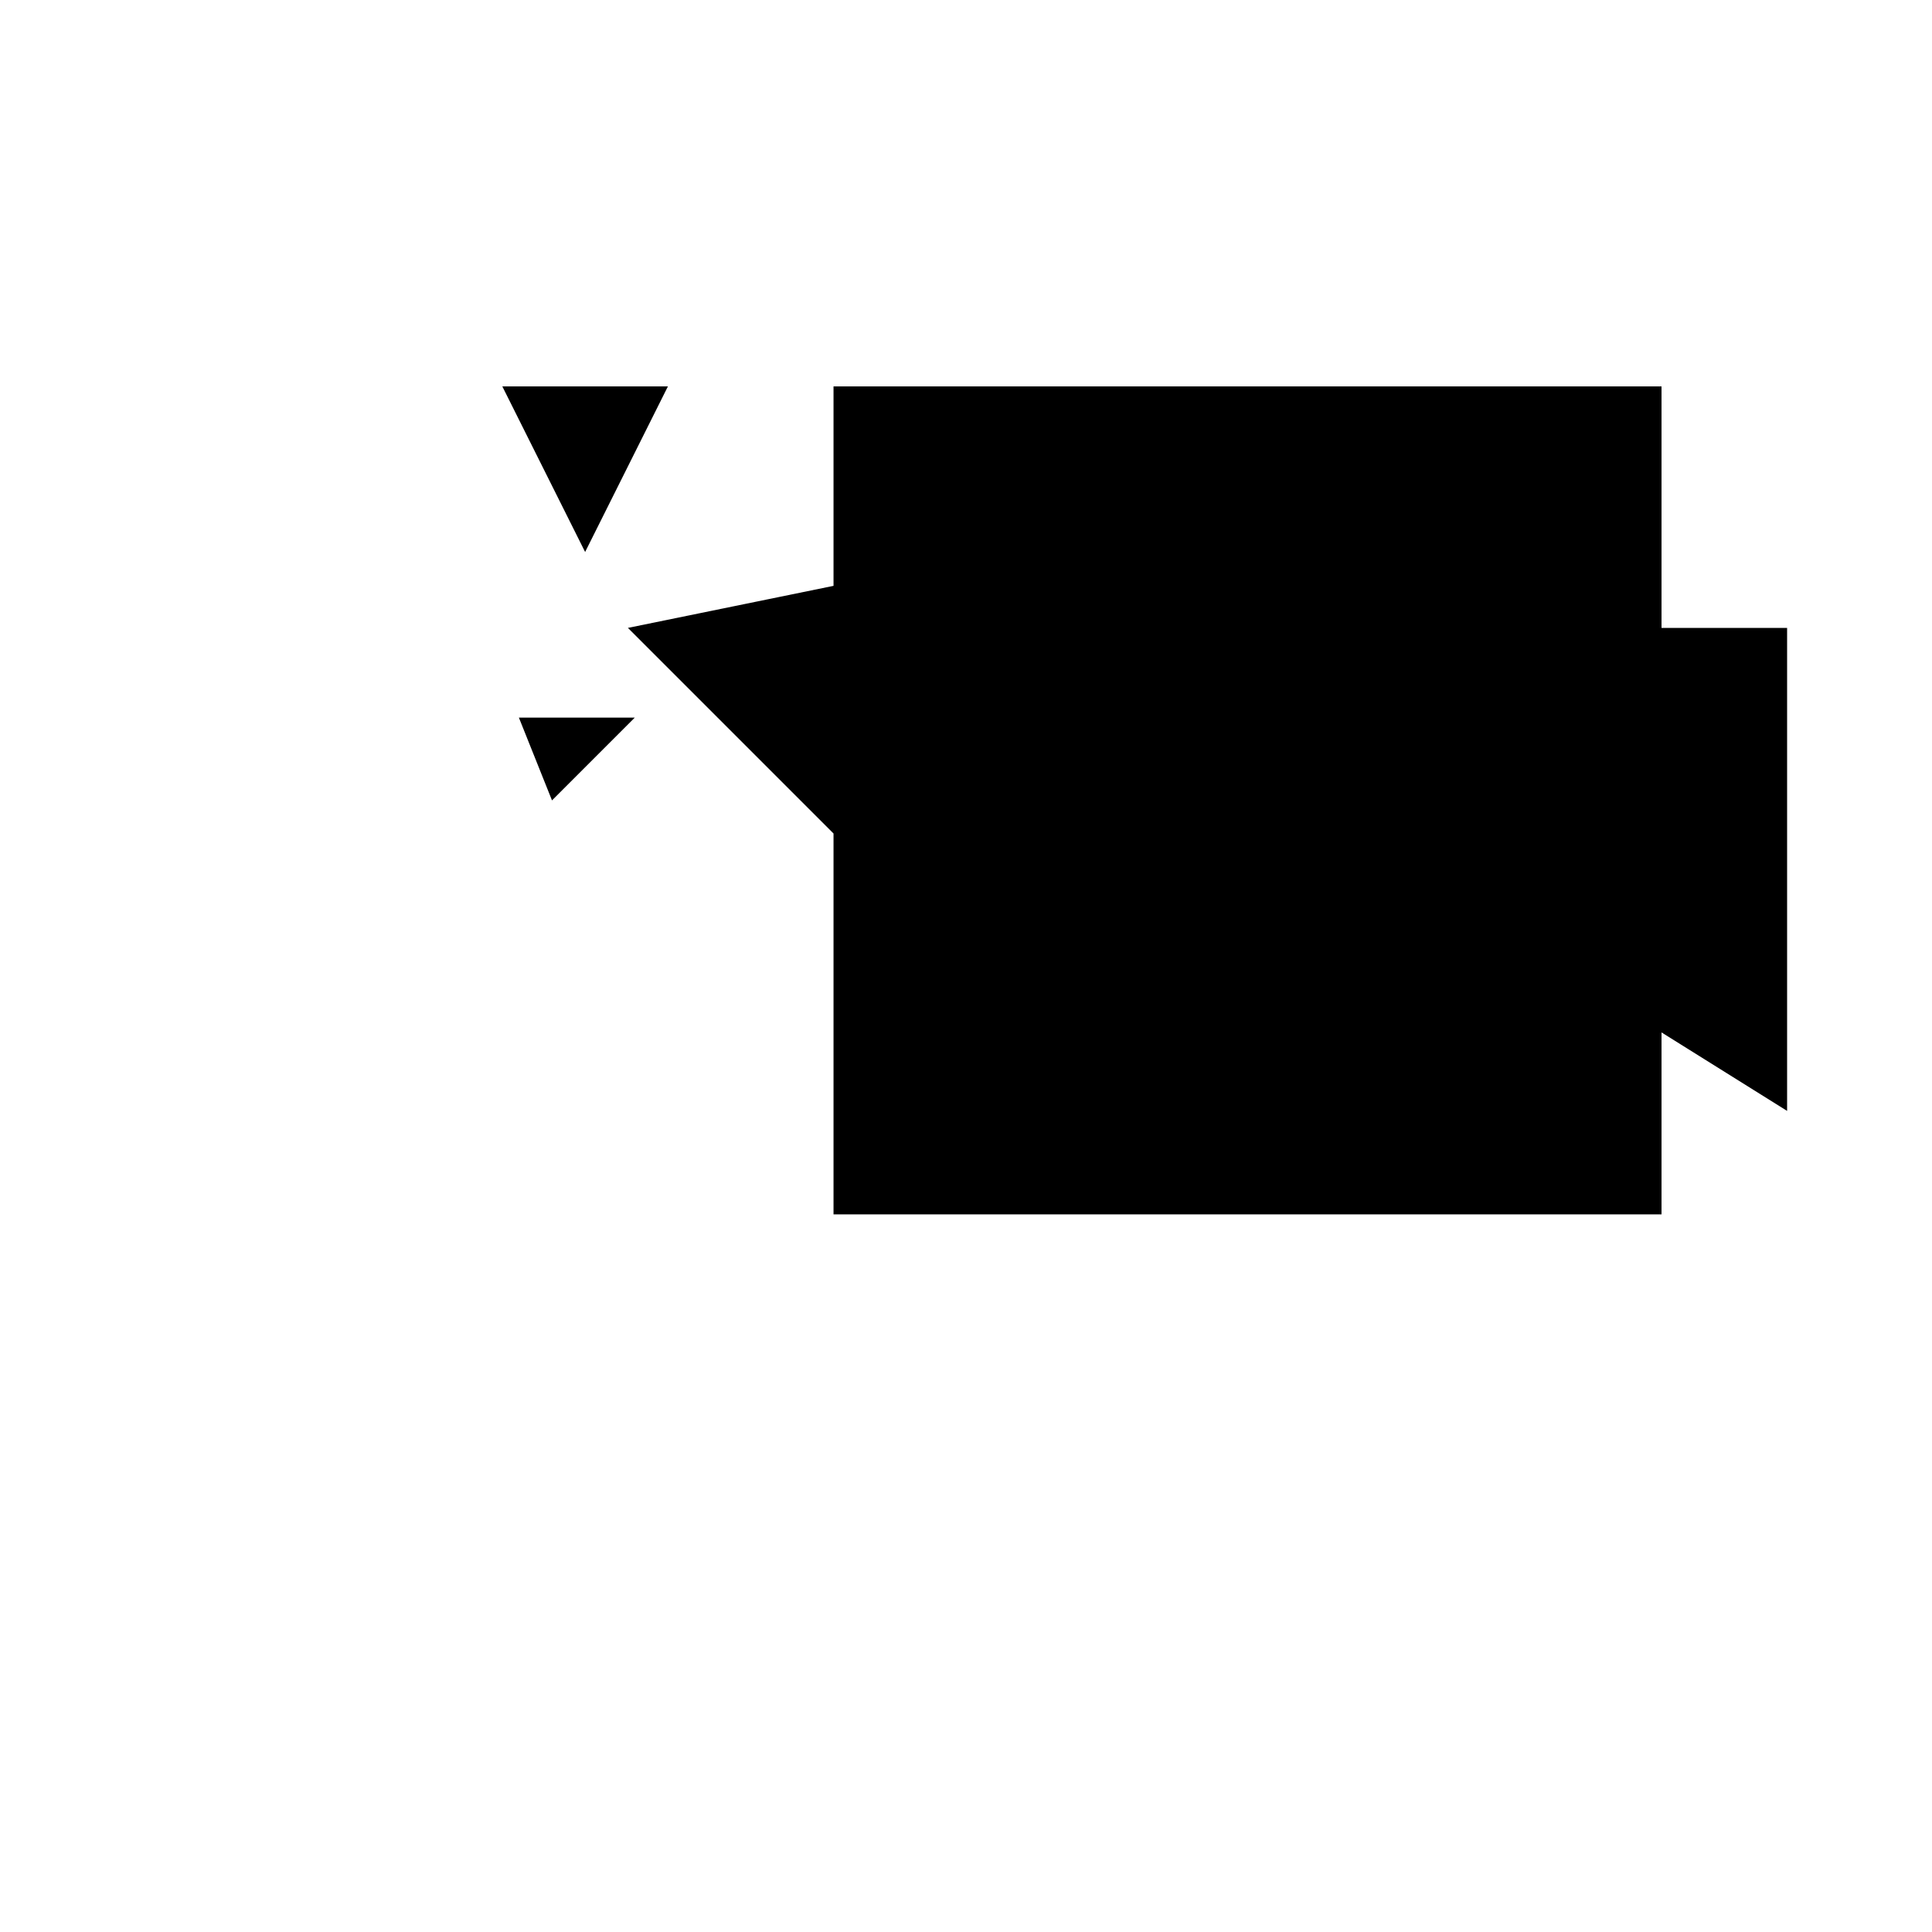 <svg xmlns="http://www.w3.org/2000/svg" viewBox="-100 -100 500 500"><path style="fill:#000000" d="M 30,0 72.857,0 51.429,42.857 30,0 L 34.286,85.714 64.286,85.714 42.857,107.143 34.286,85.714 M 62.5,62.5 115.714,62.5 115.714,0 330,0 330,62.5 362.5,62.5 362.5,187.5 330,167.188 330,214.286 115.714,214.286 115.714,115.714 62.5,62.5 L 158.571,42.857 201.429,42.857 196.518,62.5 222.5,100 187.5,187.5 191.921,80.888 163.664,63.228 158.571,42.857 L 244.286,128.571 287.143,171.429 244.286,171.429 244.286,128.571 M 255.893,62.5 265.714,42.857 287.143,42.857 267.5,62.5 255.893,62.5"/></svg>
